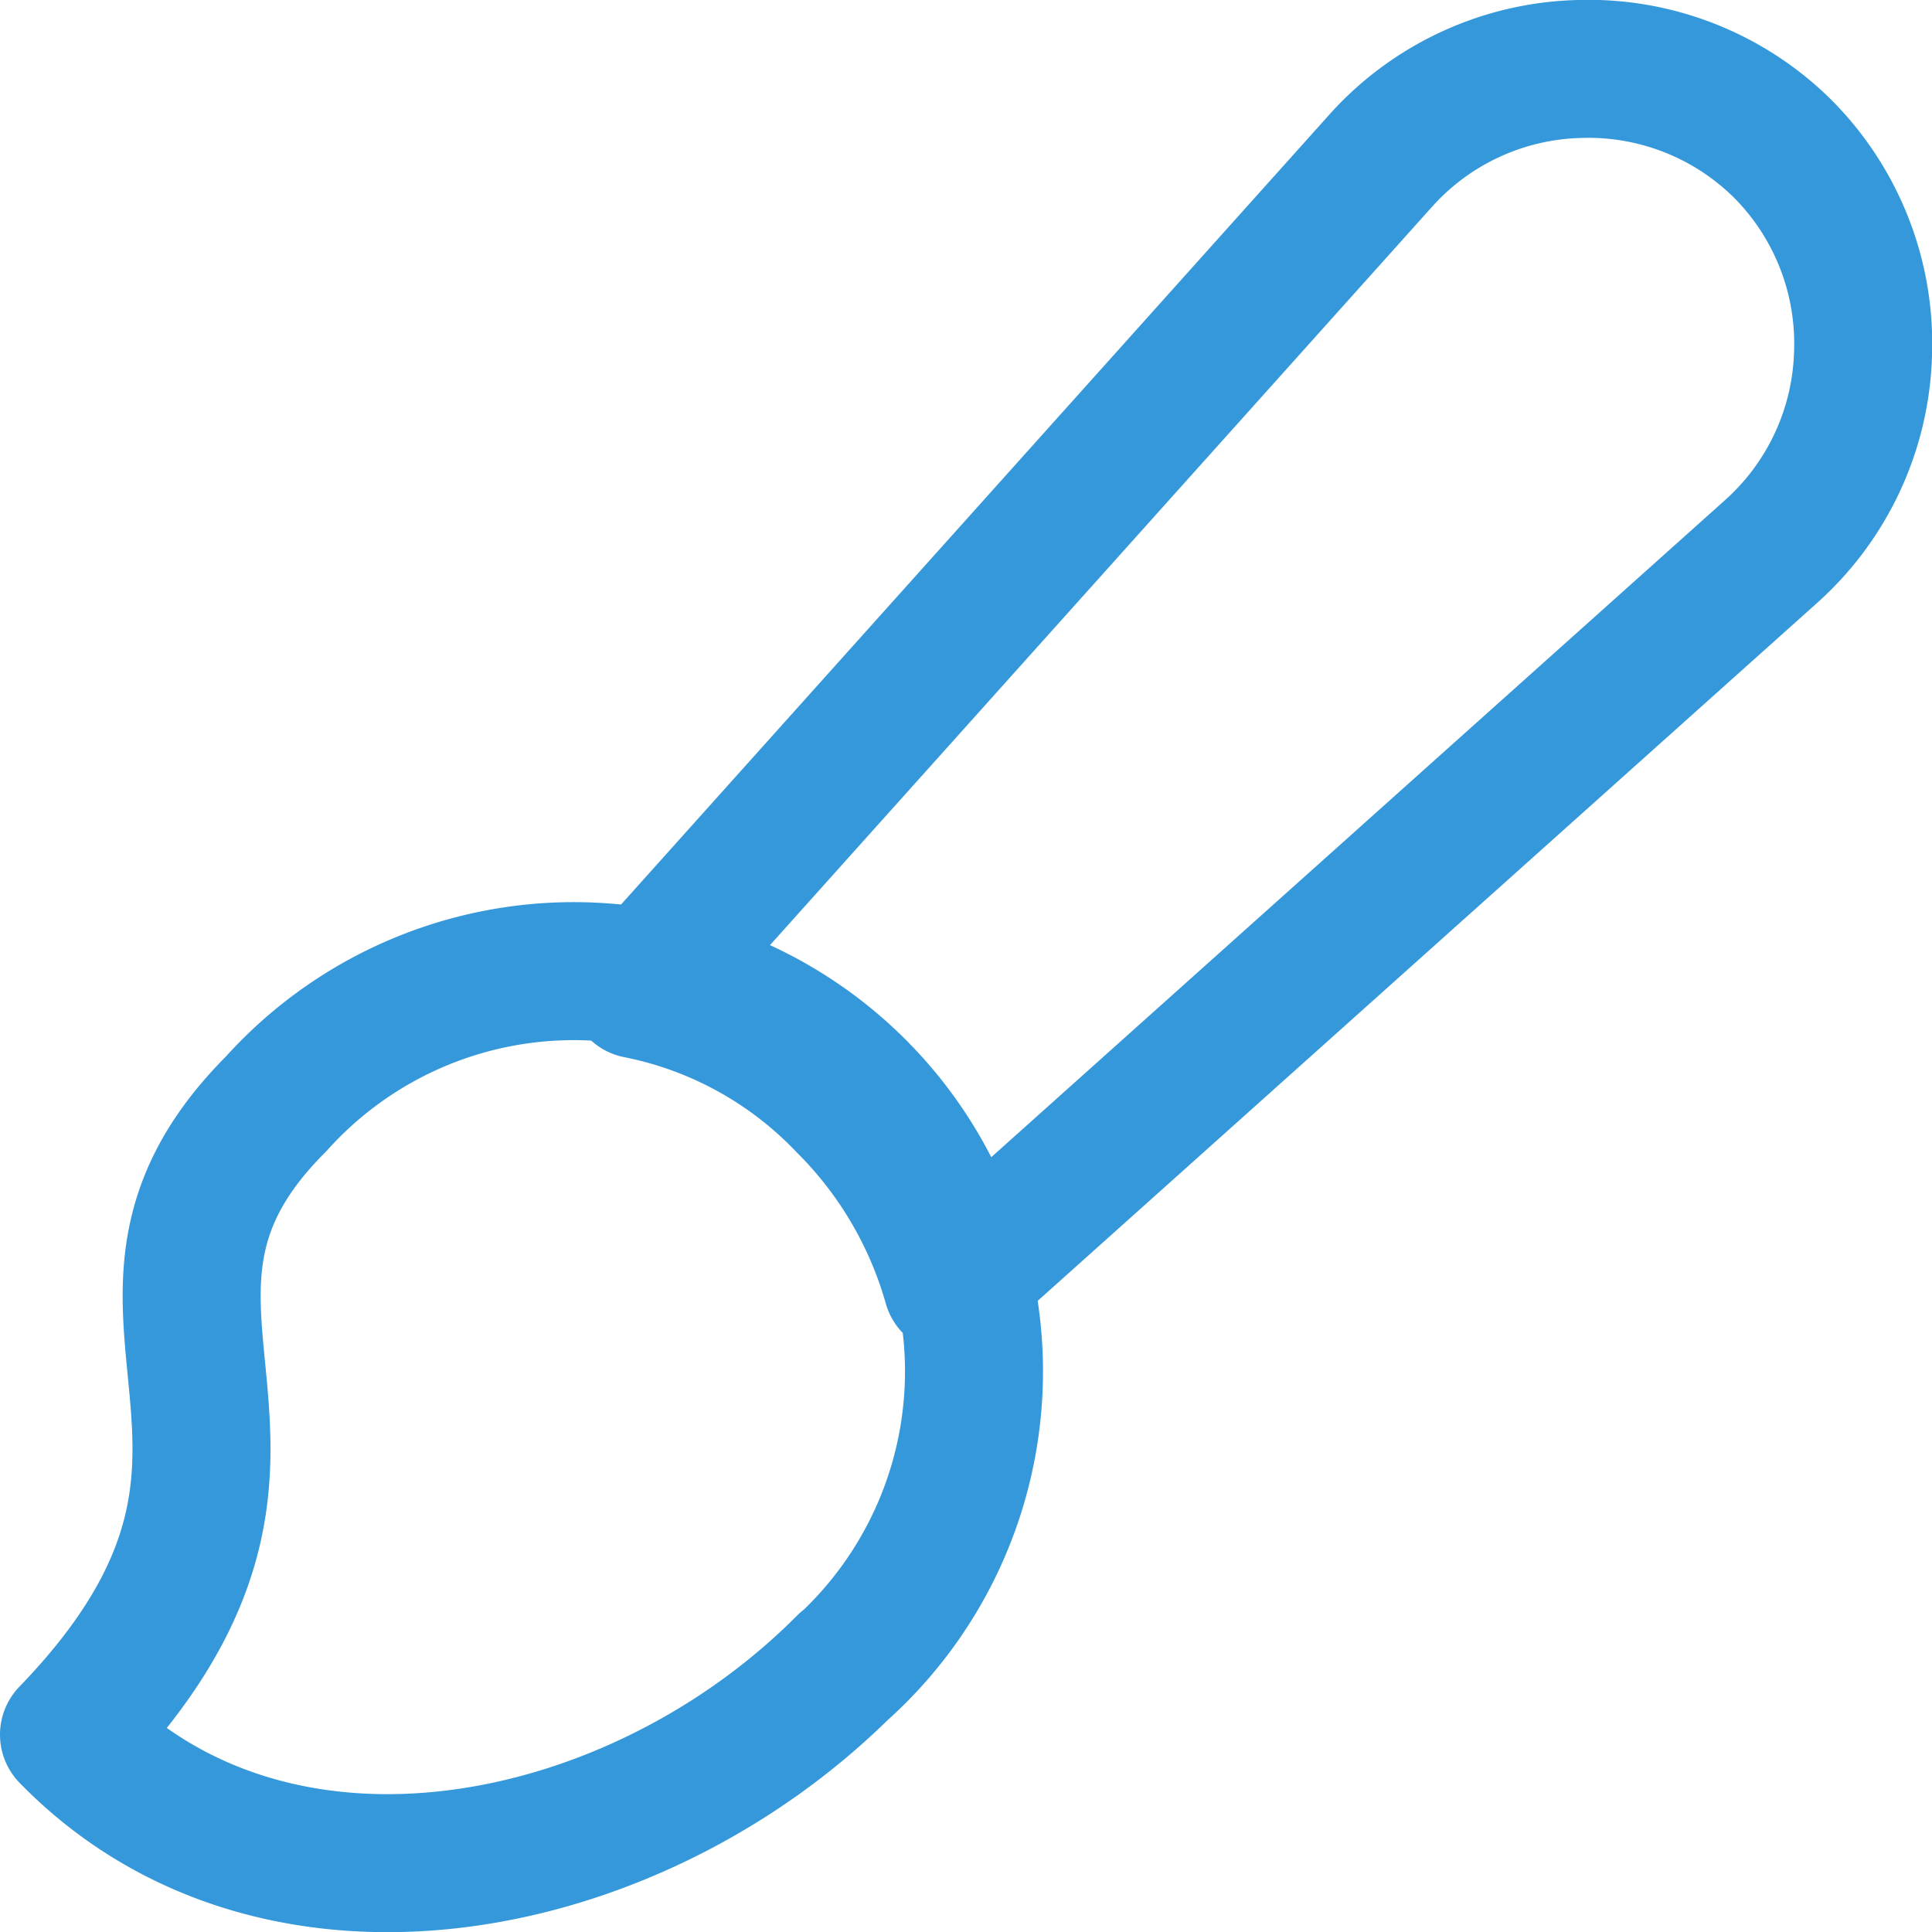 <svg xmlns="http://www.w3.org/2000/svg" viewBox="0 0 14 14" height="600" width="600"><g><path d="M6.13,12.06C4.6,13.6,2,14.11.5,12.57,2.5,10.5.5,9.5,2,8a2.9,2.9,0,1,1,4.09,4.1Z" fill="none" stroke="#3498db" stroke-linecap="round" stroke-linejoin="round"></path><path d="M12.92,1.08A2,2,0,0,0,11.44.5,2,2,0,0,0,10,1.17l-5.38,6A2.85,2.85,0,0,1,6.13,8,3,3,0,0,1,6.9,9.31L12.83,4a2,2,0,0,0,.67-1.43A2,2,0,0,0,12.92,1.08Z" fill="none" stroke="#3498db" stroke-linecap="round" stroke-linejoin="round"></path></g></svg>